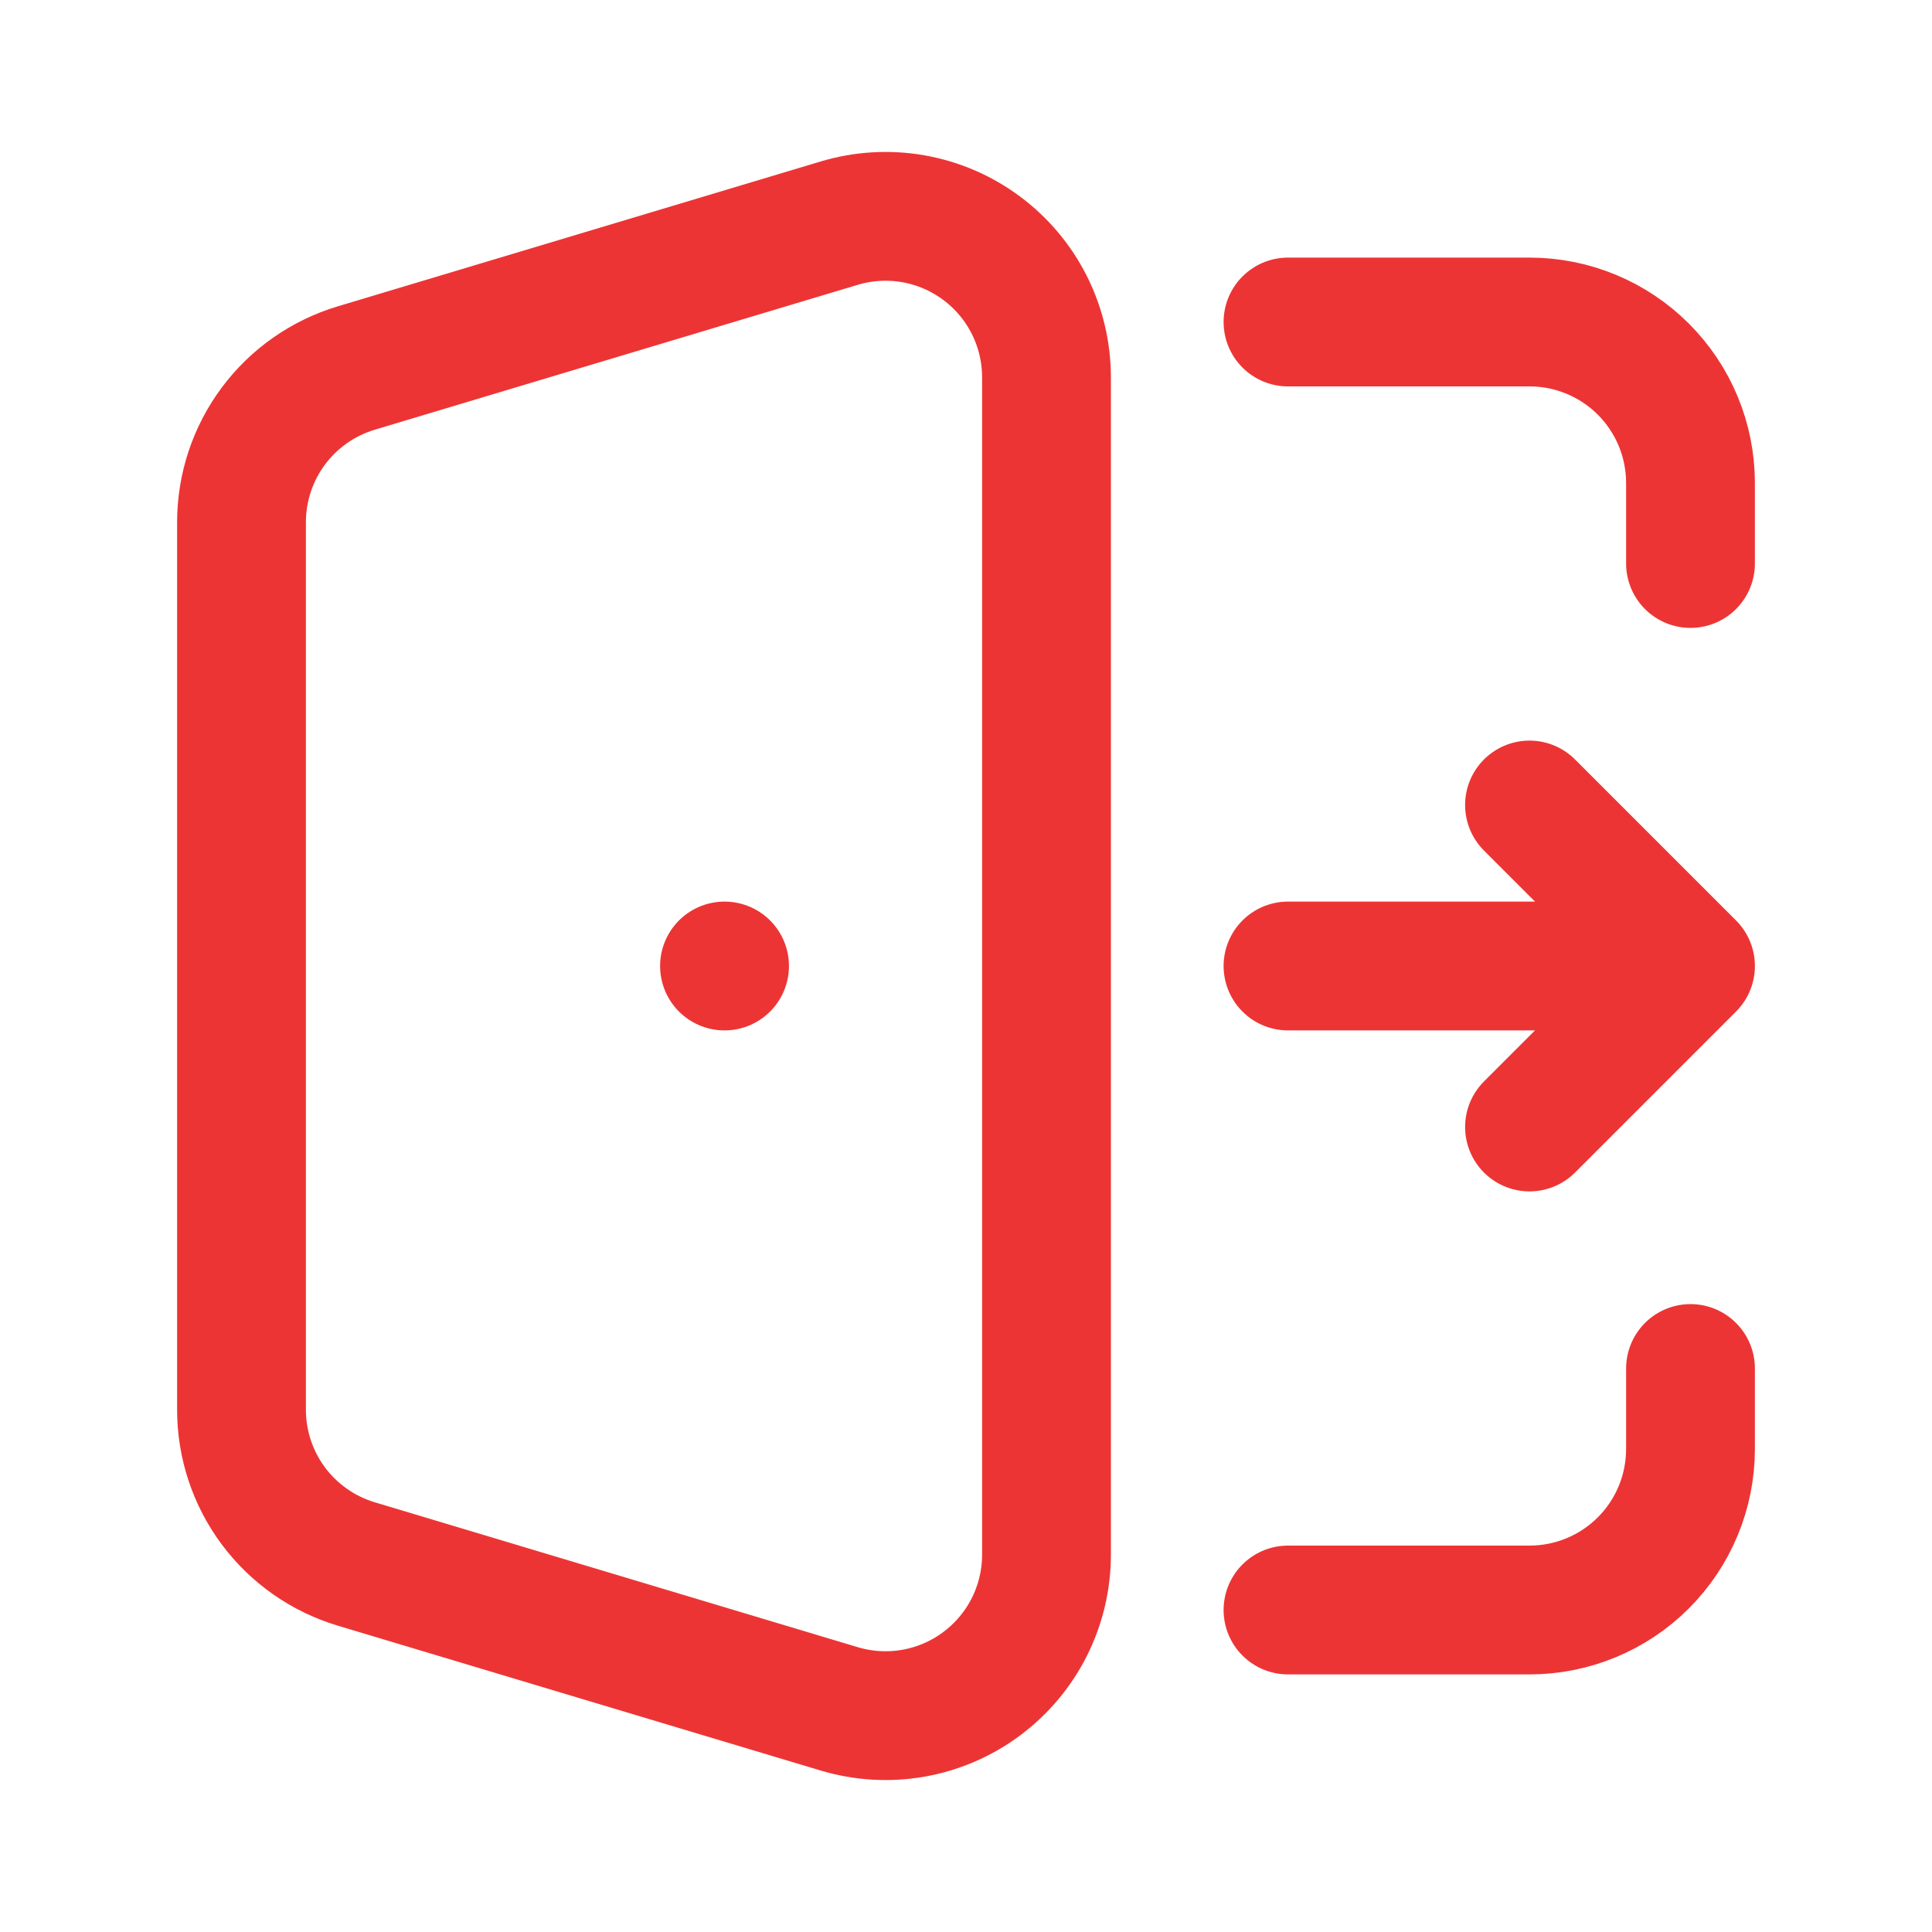 <svg width="30" height="30" viewBox="0 0 30 30" fill="none" xmlns="http://www.w3.org/2000/svg">
<path d="M20 5H23.75C24.413 5 25.049 5.263 25.518 5.732C25.987 6.201 26.25 6.837 26.25 7.5V8.75M20 25H23.75C24.413 25 25.049 24.737 25.518 24.268C25.987 23.799 26.25 23.163 26.25 22.5V21.25M11.251 15H11.25M20 15H26.25M26.25 15L23.75 12.5M26.25 15L23.75 17.5M5.531 24.285L13.031 26.535C13.405 26.647 13.799 26.67 14.183 26.603C14.567 26.535 14.93 26.379 15.242 26.146C15.555 25.913 15.809 25.611 15.984 25.263C16.159 24.914 16.25 24.53 16.25 24.14V5.86C16.25 5.47 16.159 5.086 15.984 4.737C15.809 4.389 15.555 4.086 15.242 3.854C14.93 3.621 14.567 3.465 14.183 3.397C13.799 3.33 13.405 3.353 13.031 3.465L5.531 5.715C5.016 5.87 4.565 6.186 4.244 6.617C3.923 7.049 3.75 7.572 3.75 8.11V21.89C3.75 22.428 3.923 22.951 4.244 23.383C4.565 23.814 5.016 24.13 5.531 24.285Z" stroke="#ED3434" stroke-width="2" stroke-linecap="round" stroke-linejoin="round"/>
</svg>
